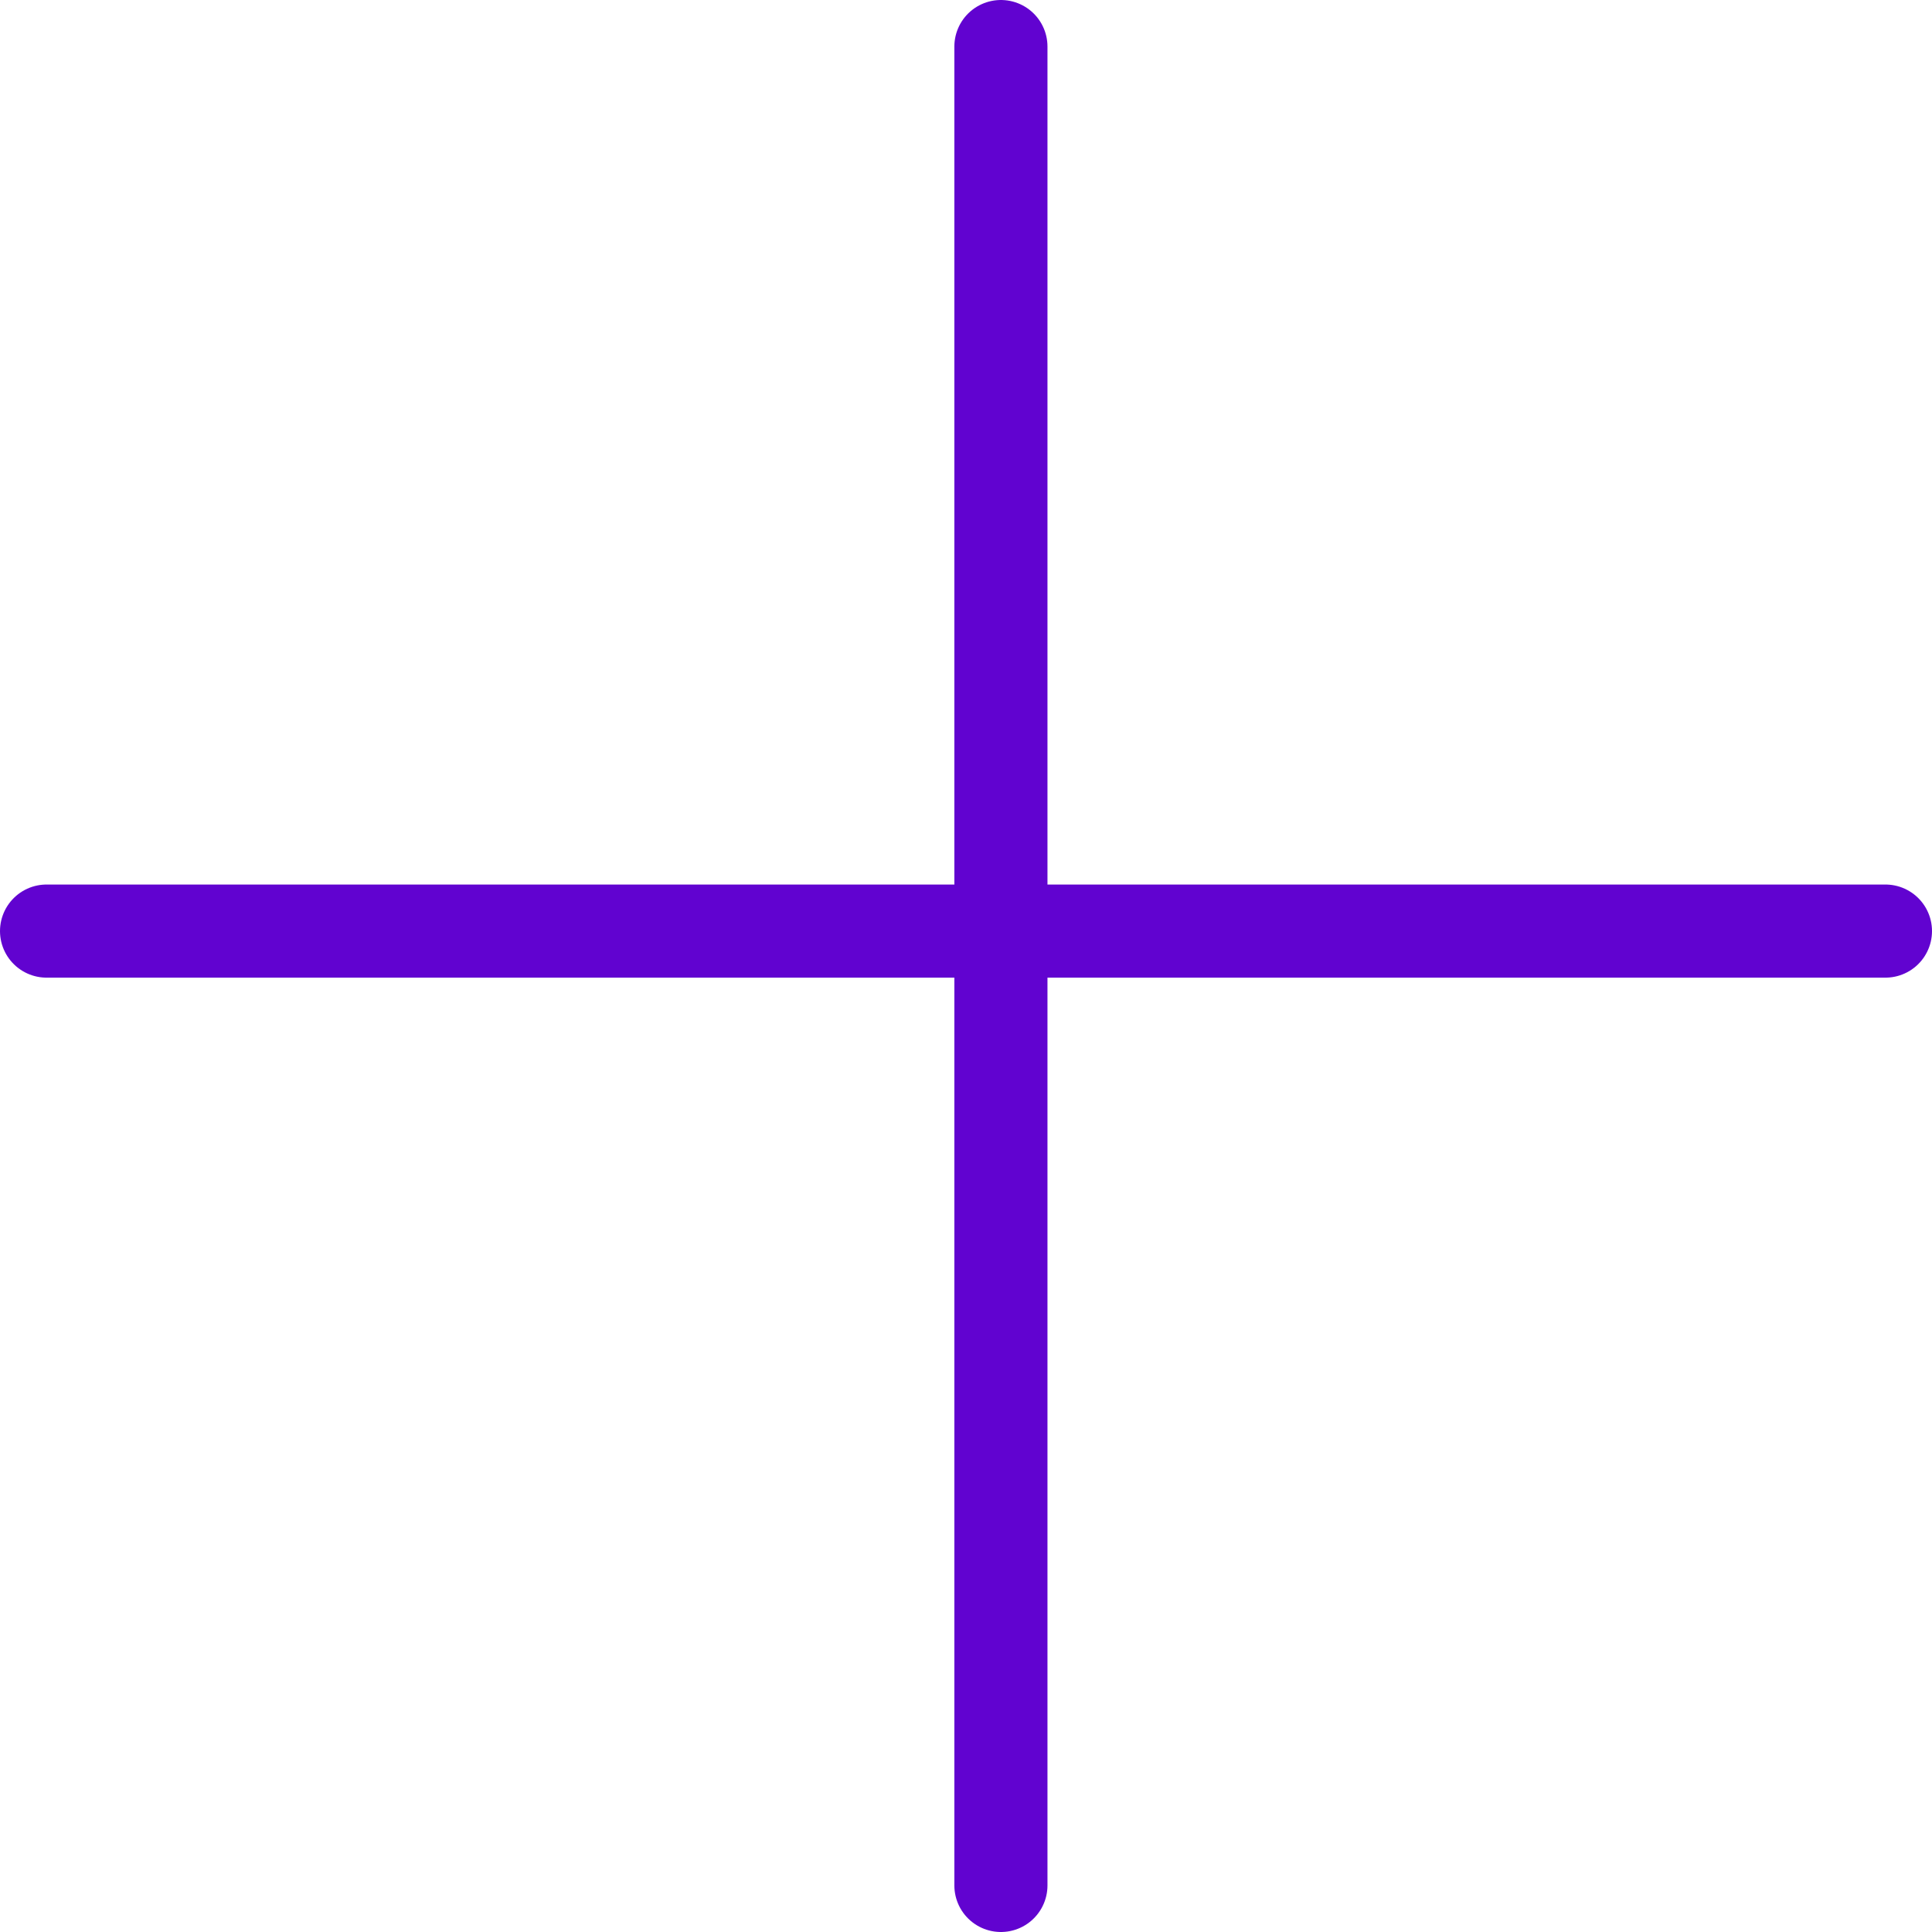 <svg width="83" height="83" viewBox="0 0 83 83" fill="none" xmlns="http://www.w3.org/2000/svg">
<line x1="2" y1="40" x2="81" y2="40" stroke="#6103D0" stroke-width="4" stroke-linecap="round"/>
<line x1="43" y1="2" x2="43" y2="81" stroke="#6103D0" stroke-width="4" stroke-linecap="round"/>
</svg>
